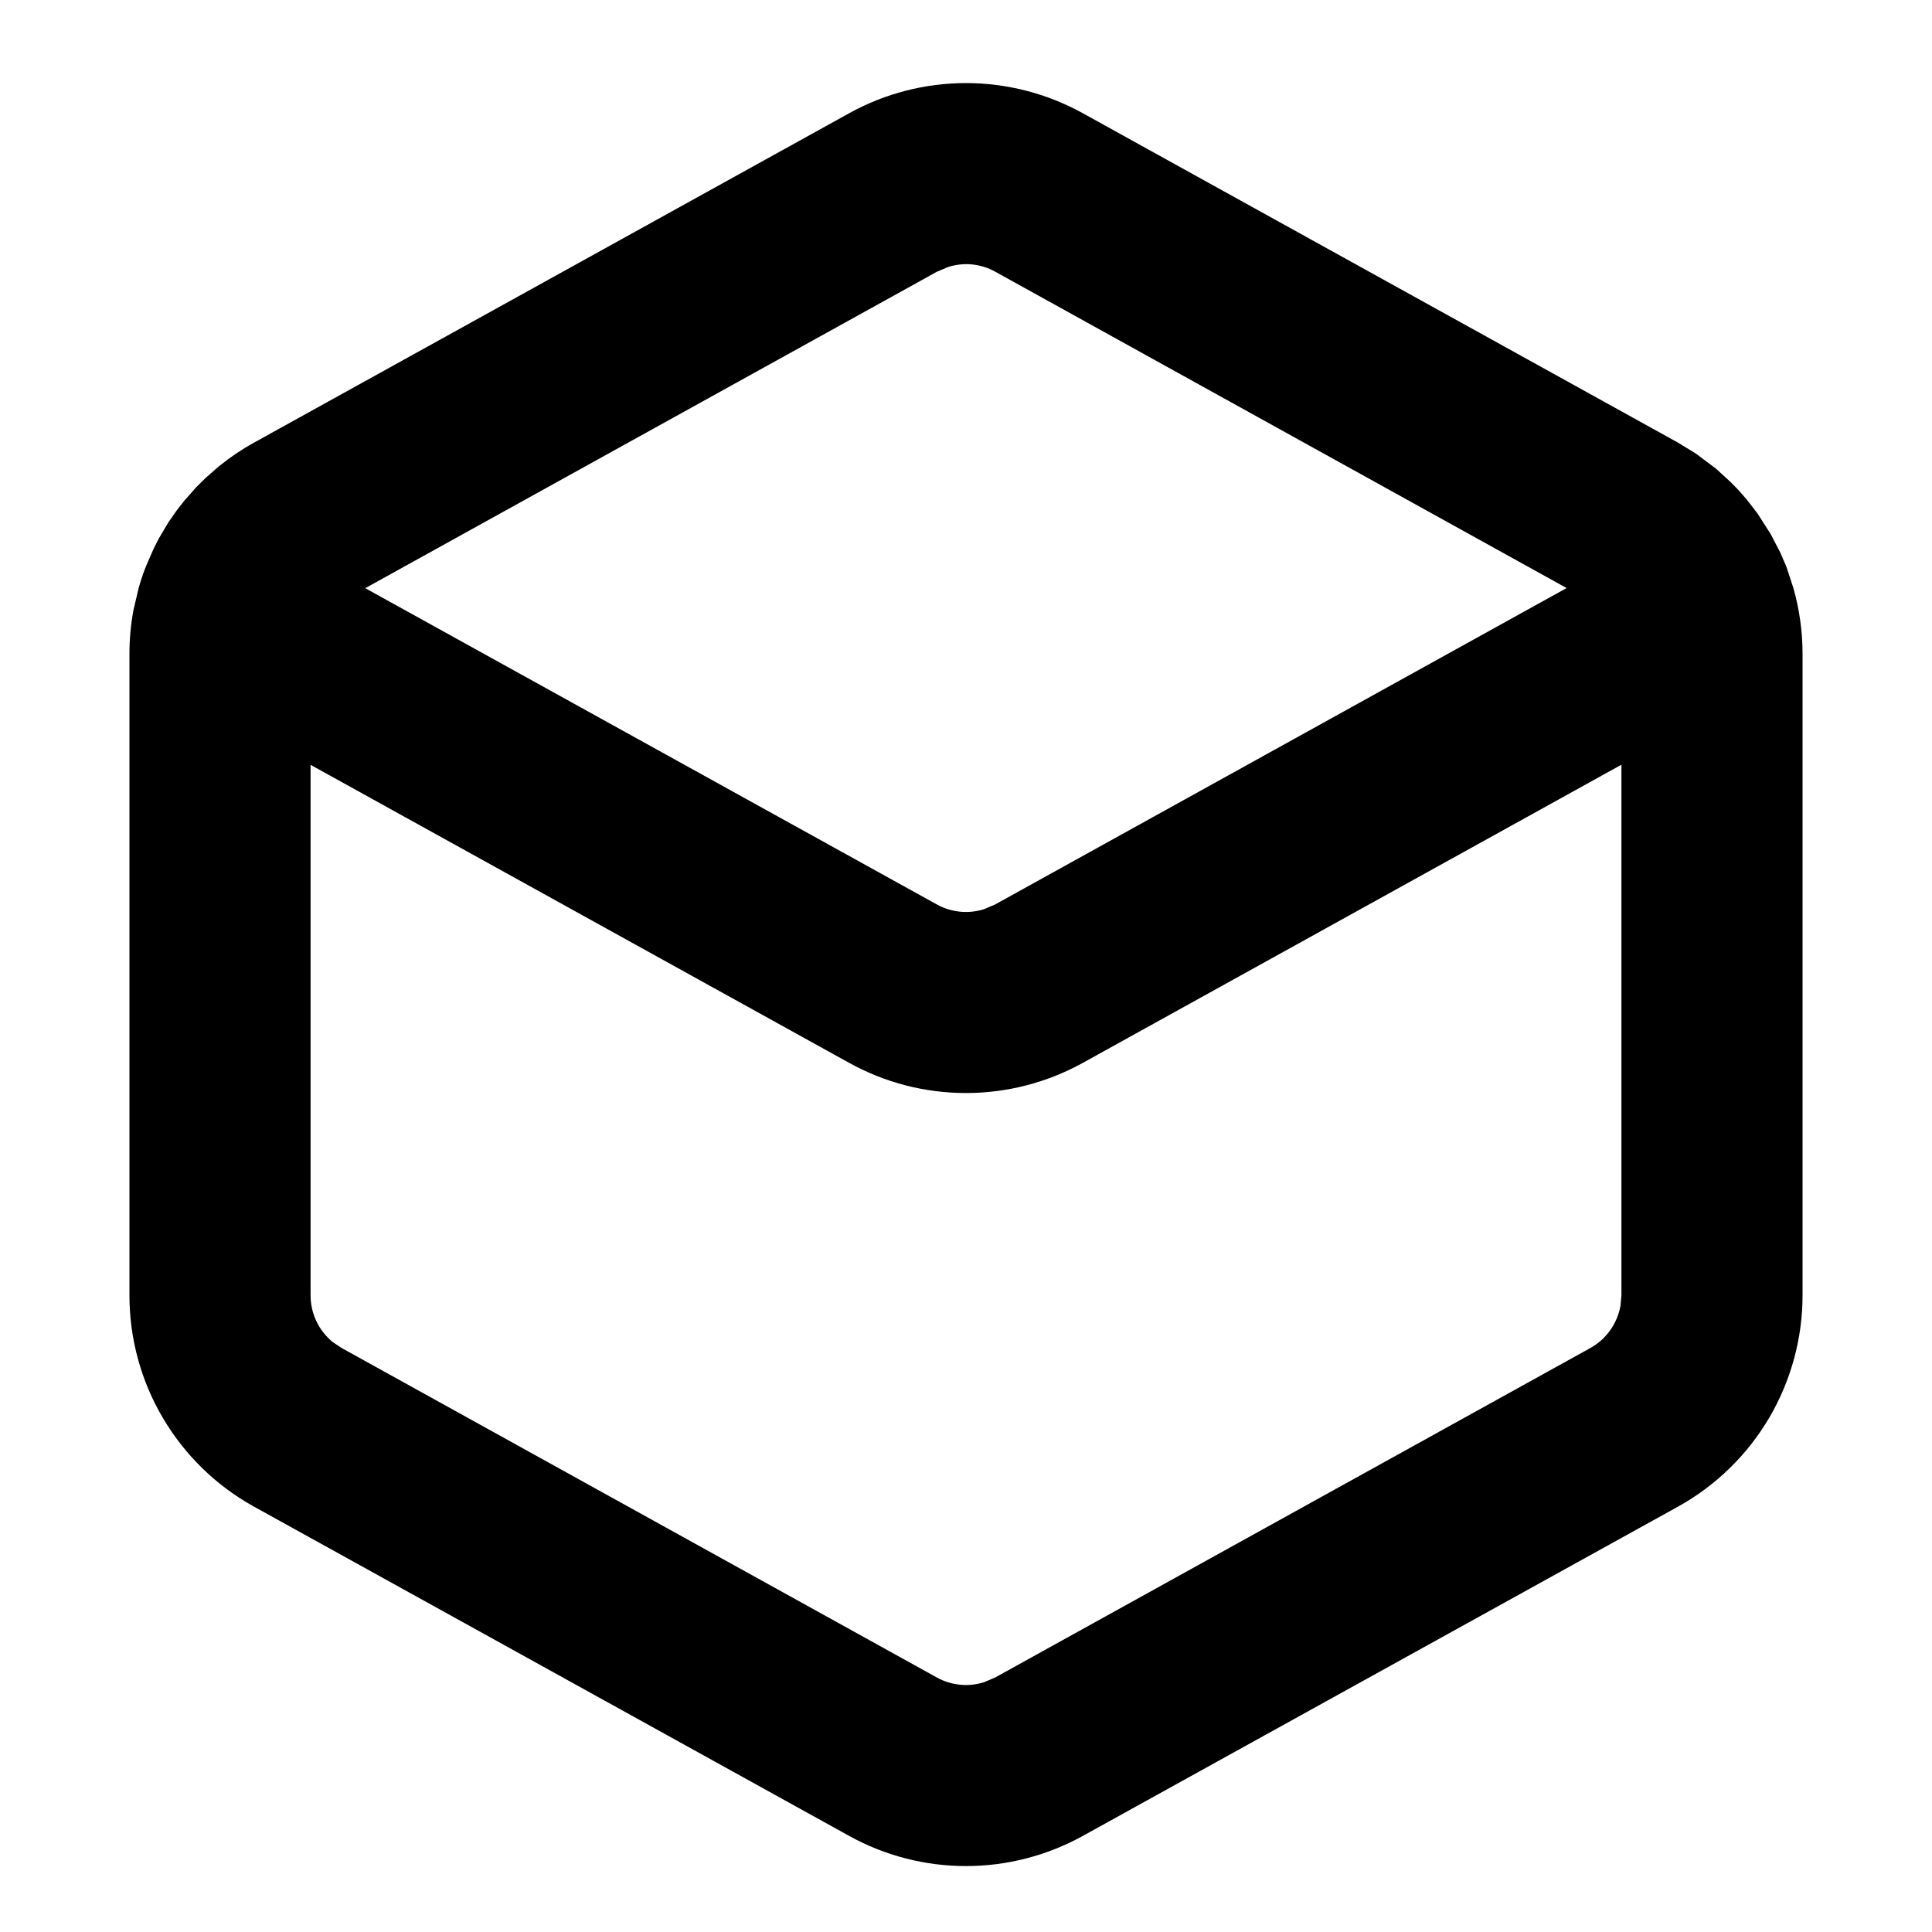 <?xml version="1.0" encoding="UTF-8"?>
<svg width="16" height="16" viewBox="0 0 16 16" xmlns="http://www.w3.org/2000/svg">
  <g id="pods">
    <path d="M1.703 3.958L1.809 3.865L1.82 3.856C1.909 3.785 2.003 3.721 2.103 3.666L7.032 0.938C7.328 0.774 7.661 0.688 8 0.688C8.338 0.688 8.671 0.774 8.968 0.938L13.897 3.666L14.044 3.756L14.212 3.882L14.332 3.992L14.394 4.055L14.466 4.137L14.556 4.254L14.664 4.423L14.744 4.577L14.794 4.693L14.852 4.87C14.902 5.046 14.928 5.23 14.928 5.416V10.727C14.928 11.084 14.832 11.435 14.651 11.743C14.47 12.05 14.209 12.304 13.897 12.477L8.968 15.204C8.671 15.368 8.338 15.454 8 15.454C7.661 15.454 7.328 15.368 7.032 15.204L2.103 12.477C1.79 12.304 1.53 12.05 1.349 11.743C1.167 11.435 1.072 11.084 1.072 10.727V5.416C1.072 5.293 1.083 5.17 1.106 5.049L1.148 4.871C1.165 4.809 1.186 4.747 1.21 4.687L1.273 4.543L1.315 4.46L1.395 4.325L1.465 4.225L1.526 4.147L1.626 4.034L1.703 3.958ZM13.428 6.333L8.968 8.802C8.671 8.966 8.338 9.052 8 9.052C7.661 9.052 7.328 8.966 7.032 8.802L2.572 6.334V10.727C2.572 10.801 2.588 10.874 2.62 10.941C2.651 11.008 2.698 11.067 2.755 11.114L2.83 11.164L7.758 13.892C7.817 13.925 7.882 13.945 7.949 13.952C8.016 13.959 8.083 13.952 8.148 13.932L8.242 13.892L13.17 11.164C13.235 11.128 13.291 11.078 13.334 11.018C13.377 10.958 13.406 10.889 13.42 10.816L13.428 10.727V6.333ZM7.852 2.211L7.758 2.251L3.025 4.871L7.758 7.49C7.817 7.523 7.882 7.543 7.949 7.55C8.016 7.557 8.083 7.55 8.148 7.53L8.242 7.49L12.974 4.87L8.242 2.25C8.183 2.217 8.118 2.197 8.051 2.19C7.984 2.183 7.916 2.191 7.852 2.211Z" fill="currentColor"/>
  </g>
</svg>
